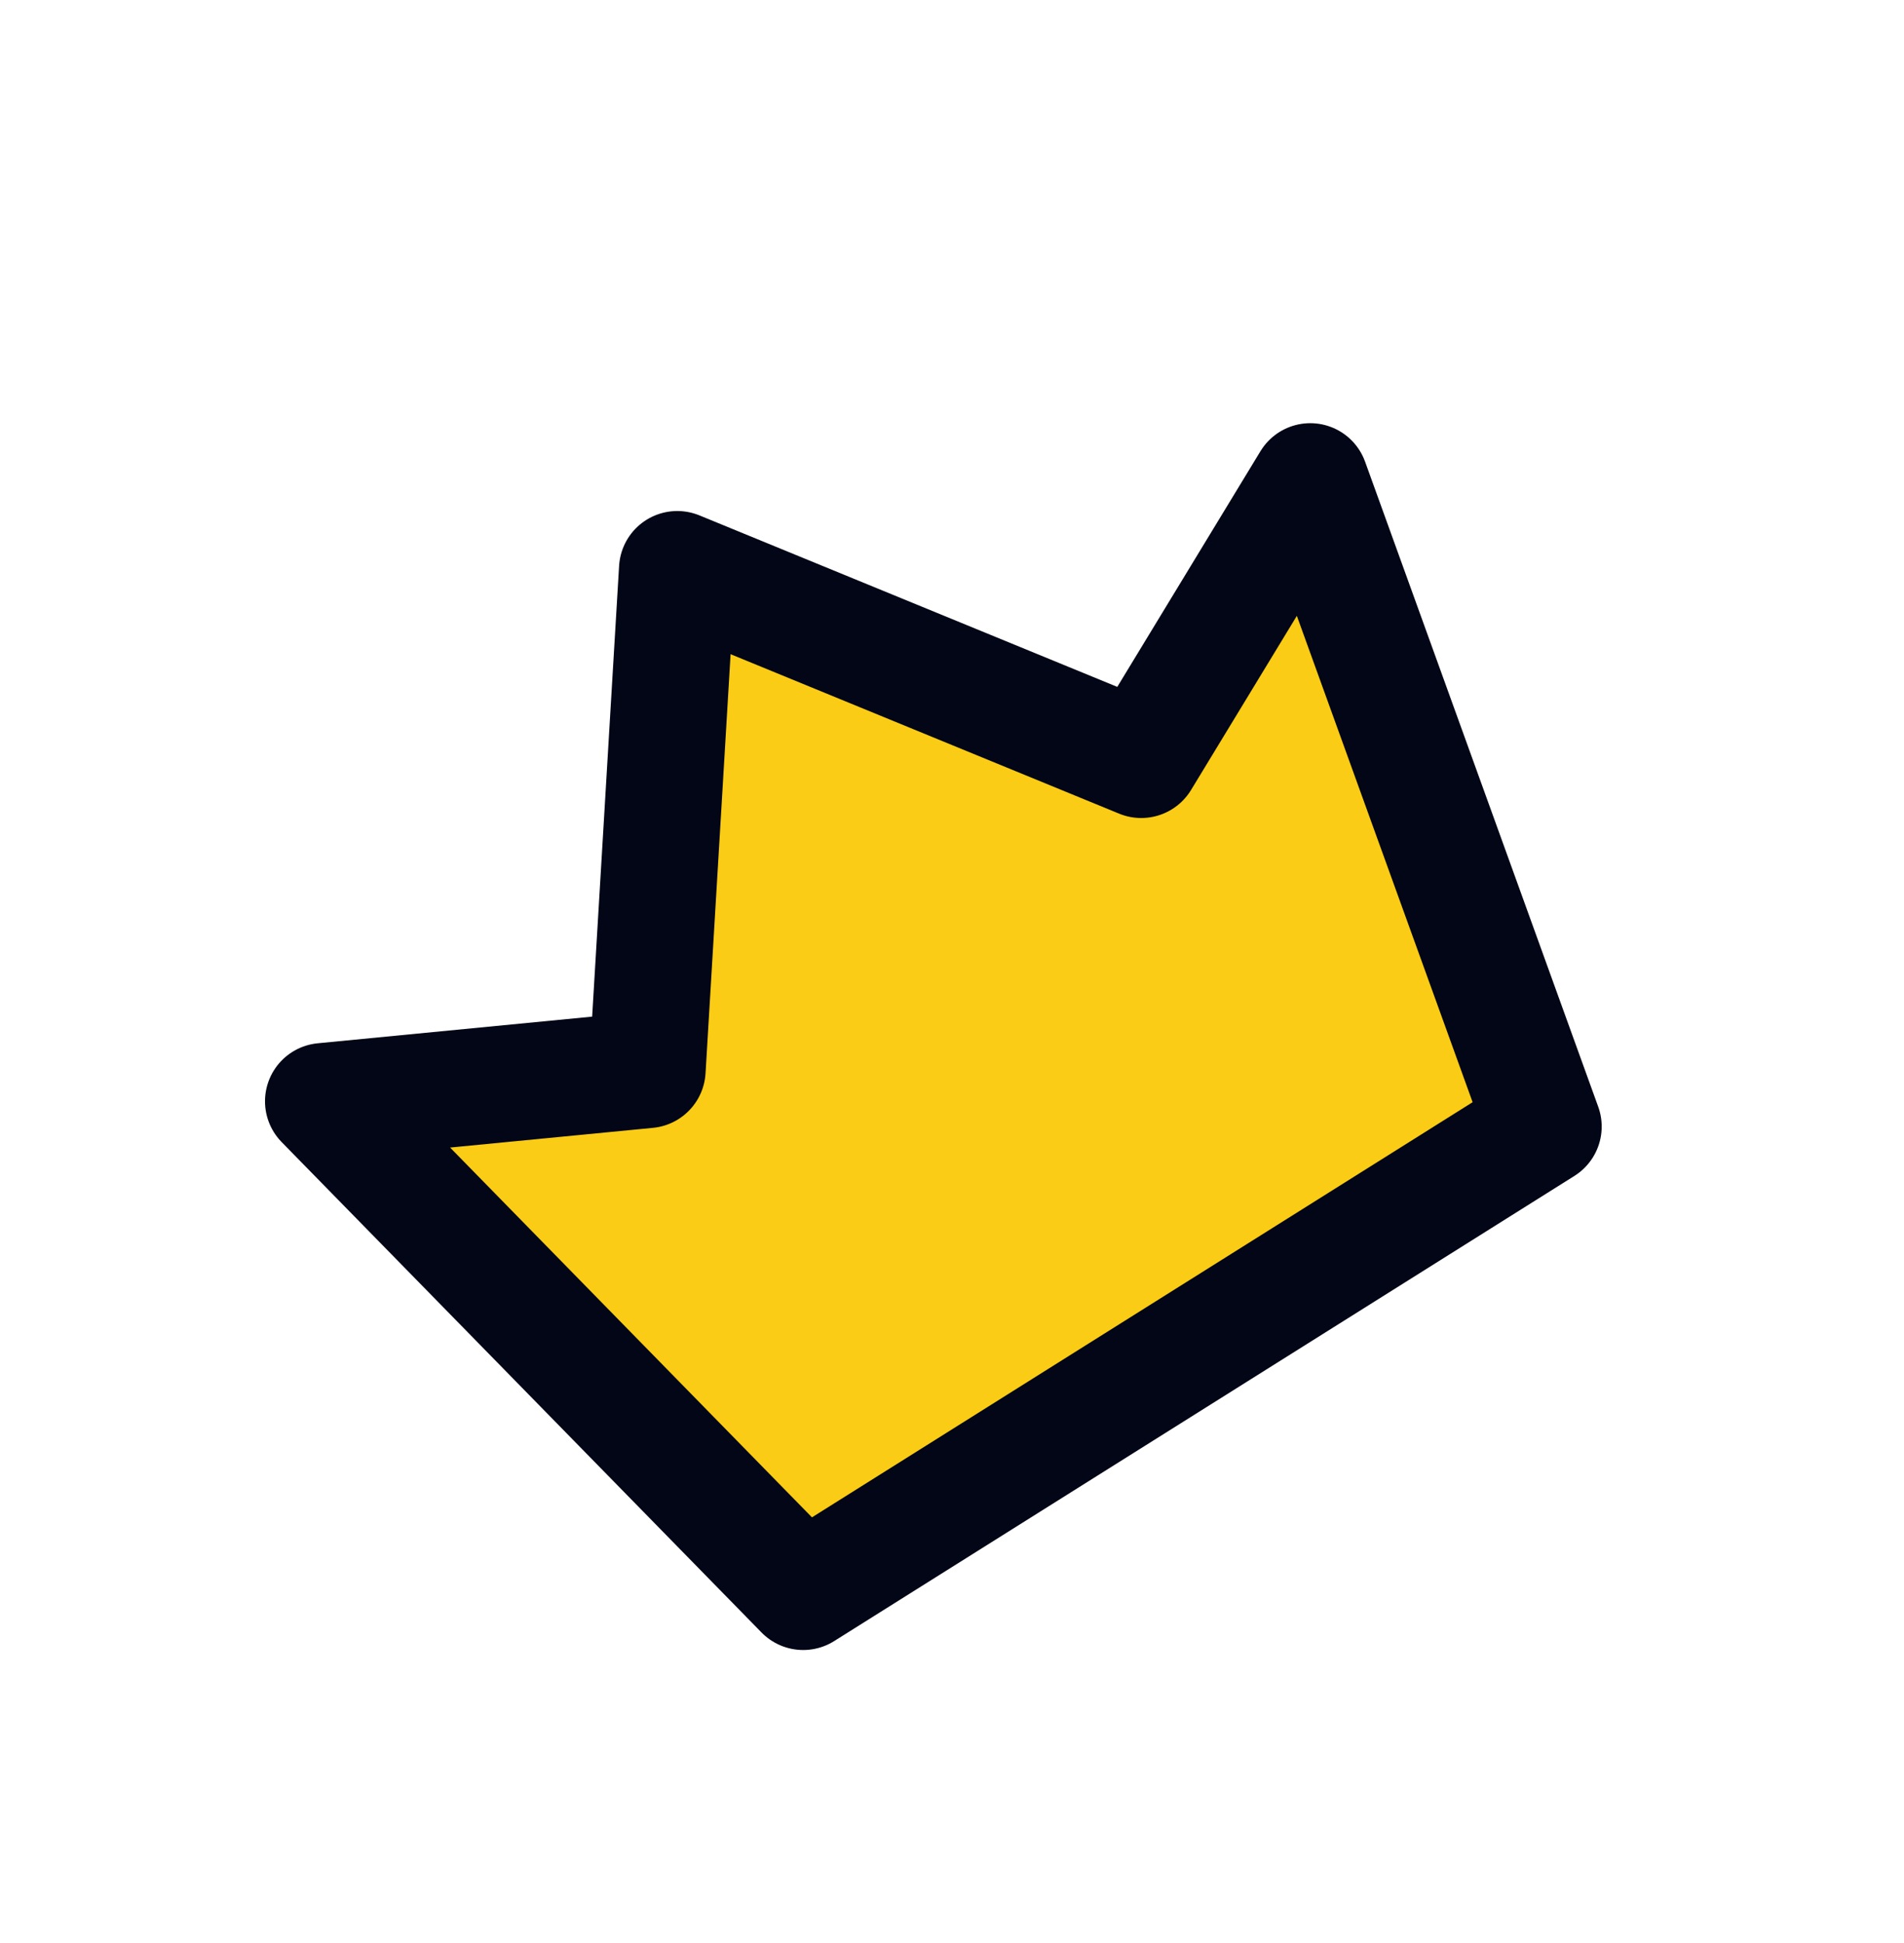 <svg width="49" height="50" viewBox="0 0 49 50" fill="none" xmlns="http://www.w3.org/2000/svg" xmlns:xlink="http://www.w3.org/1999/xlink">
	<desc>
			Created with Pixso.
	</desc>
	<defs>
		<clipPath id="clip951_1612">
			<rect id="An crown" width="36" height="36" transform="translate(-0.999 19.148) rotate(-32.134)" fill="white" fill-opacity="0"/>
		</clipPath>
	</defs>
	<g clip-path="url(#clip951_1612)">
		<path id="path" d="M20.67 40.96L8.32 28.34L16.66 27.53L17.43 14.65L29.37 19.55L33.72 12.39L39.72 28.99L20.67 40.96Z" fill="#FACC15" fill-opacity="1" fill-rule="nonzero"/>
		<path id="path" d="M8.32 28.34L16.66 27.53L17.43 14.65L29.37 19.55L33.72 12.39L39.72 28.99L20.67 40.96L8.32 28.34Z" stroke="#020617" stroke-opacity="1" stroke-width="3" stroke-linejoin="round"/>
	</g>
</svg>
